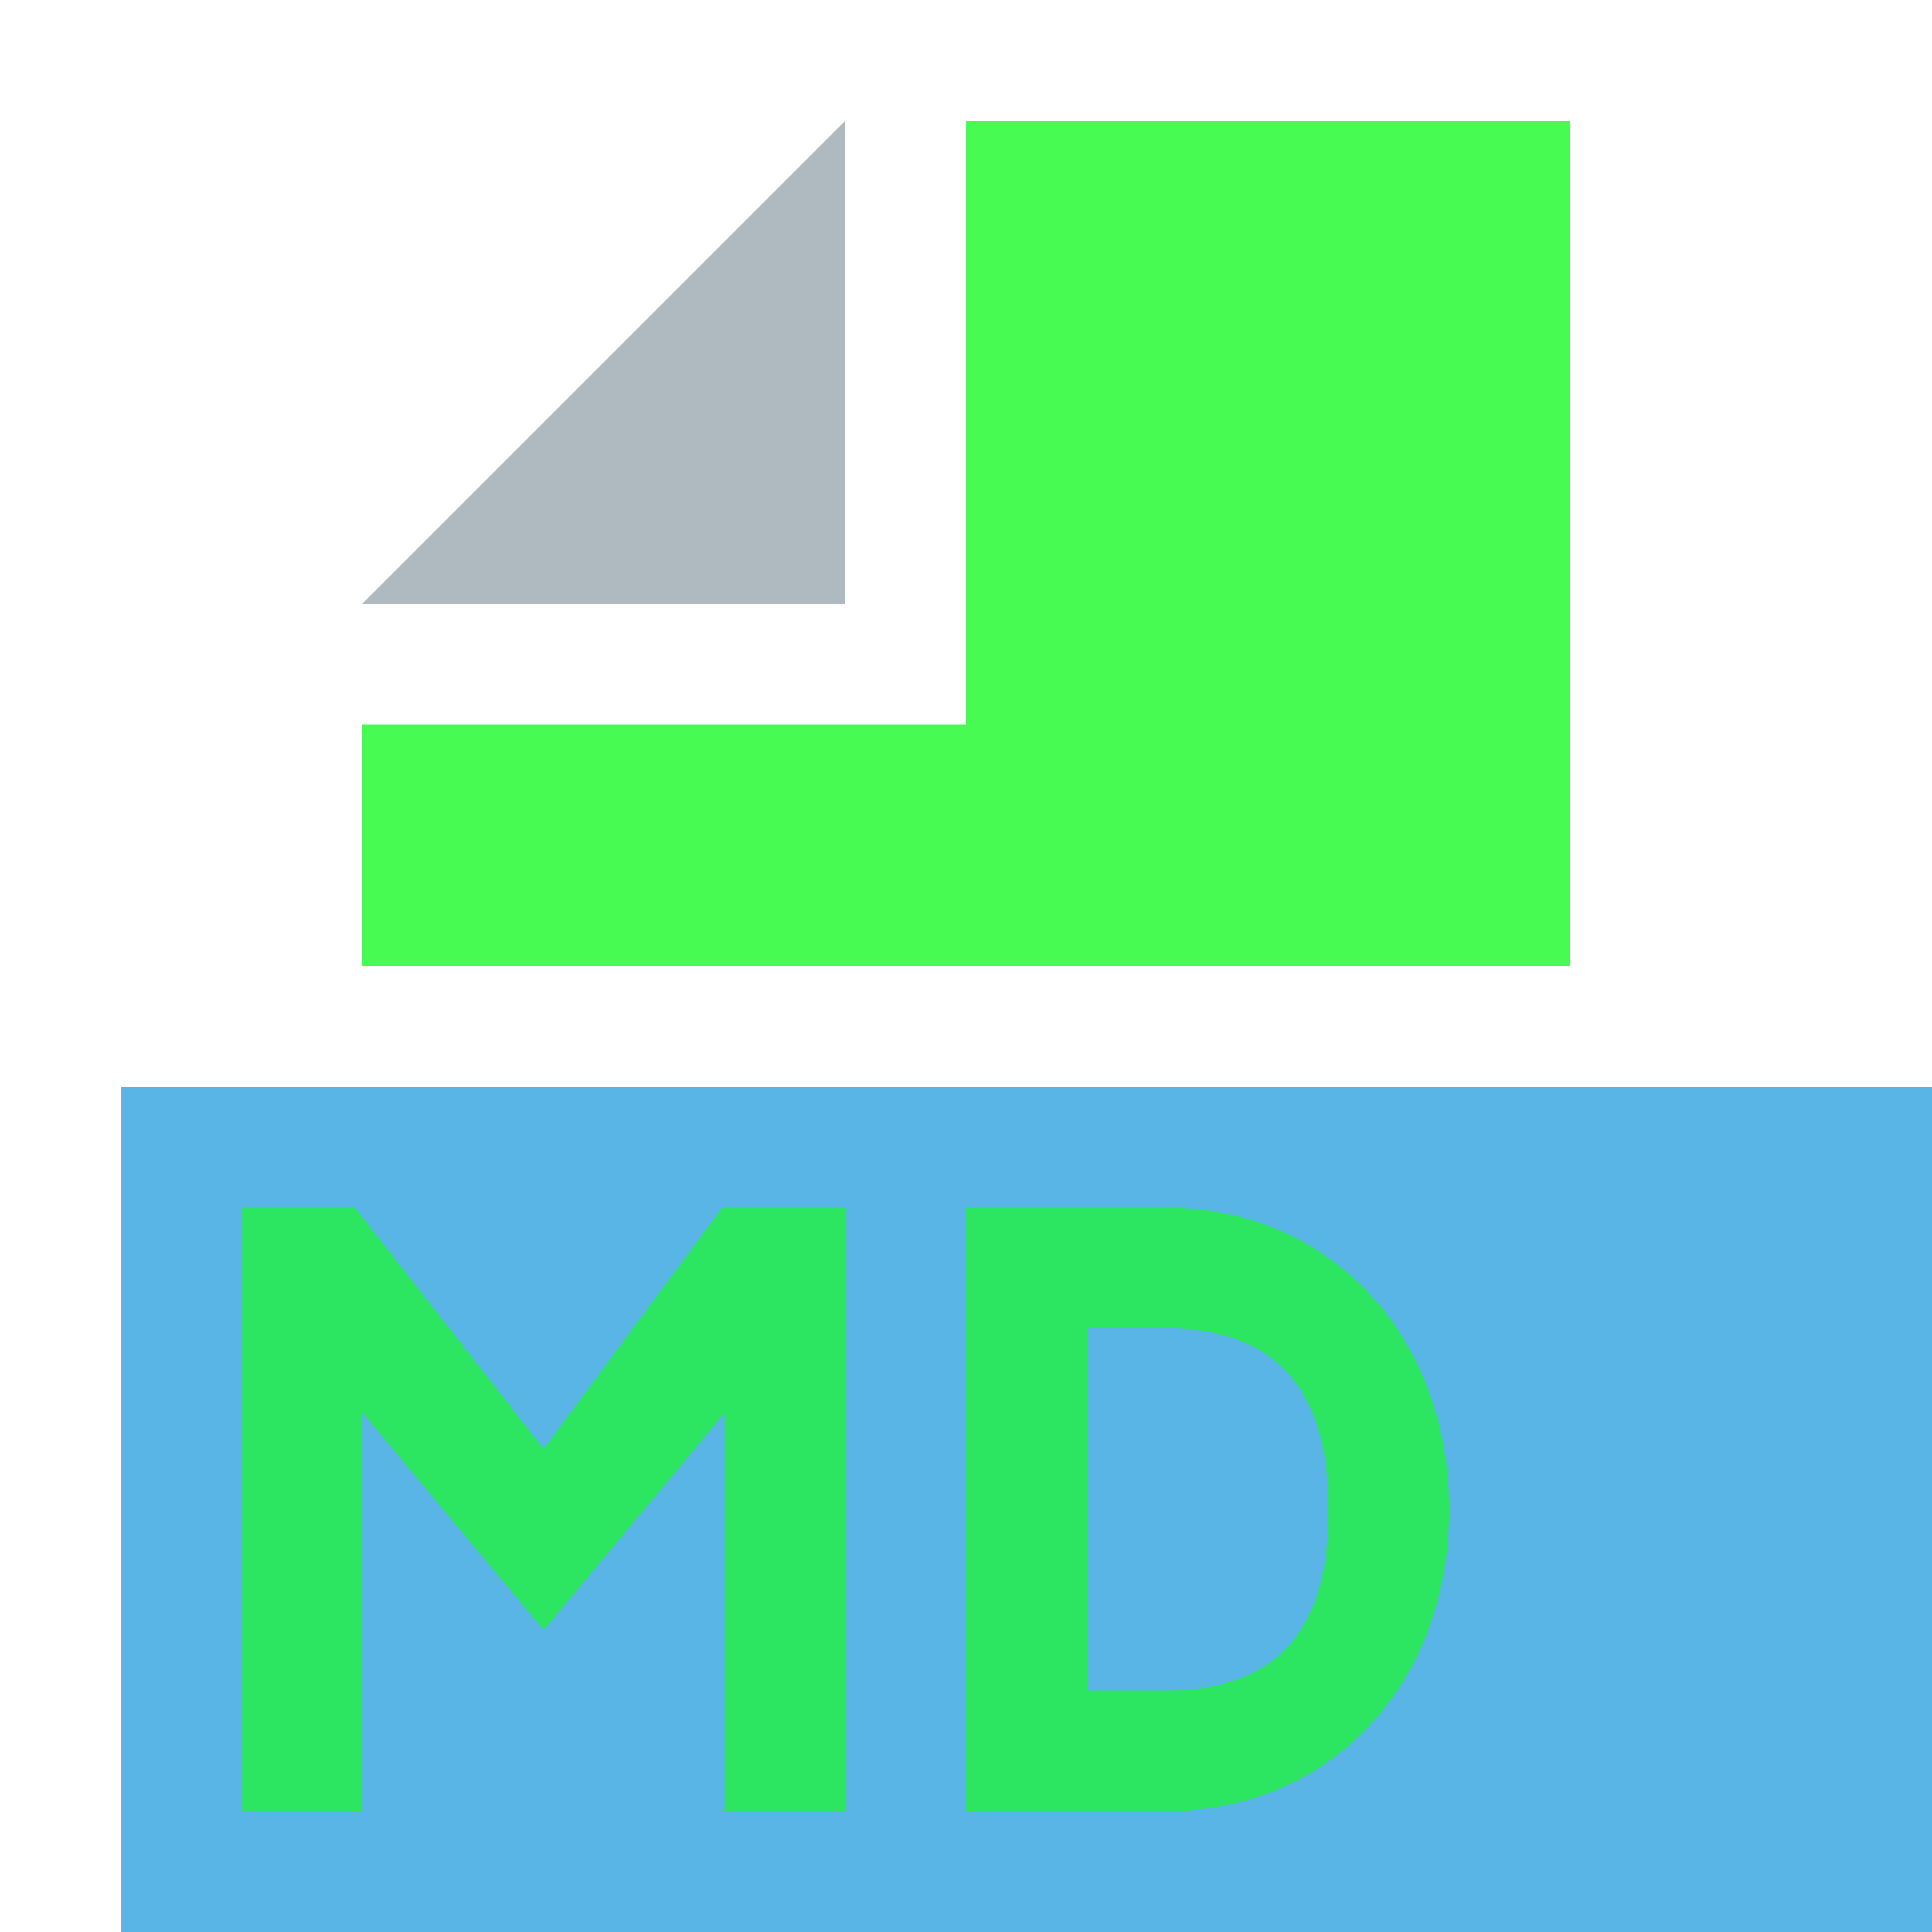 <?xml version="1.0" standalone="no"?><!DOCTYPE svg PUBLIC "-//W3C//DTD SVG 1.1//EN" "http://www.w3.org/Graphics/SVG/1.1/DTD/svg11.dtd"><svg t="1752318997489" class="icon" viewBox="0 0 1024 1024" version="1.1" xmlns="http://www.w3.org/2000/svg" p-id="31431" data-spm-anchor-id="a313x.search_index.0.i48.1a303a81iEpDoZ" xmlns:xlink="http://www.w3.org/1999/xlink" width="200" height="200"><path d="M64 1024h960V576H64z" fill="#1296db" fill-opacity=".7" p-id="31432" data-spm-anchor-id="a313x.search_index.0.i49.1a303a81iEpDoZ" class=""></path><path d="M448 64L192 320h256z" fill="#9AA7B0" fill-opacity=".8" p-id="31433"></path><path d="M512 64v320H192v128h640V64z" fill="#1afa29" fill-opacity=".8" p-id="31434" data-spm-anchor-id="a313x.search_index.0.i50.1a303a81iEpDoZ" class=""></path><path d="M128 640h59.904L288 768l94.656-128H448v320H384v-211.2l-96 115.2L192 748.8V960H128zM576 704v192h41.536c59.456 0 86.464-32.448 86.464-95.04V800c0-62.592-27.008-96-86.464-96H576z m-64-64h105.536C706.56 640 768 709.952 768 800c0 90.944-61.44 160-150.464 160H512v-320z" fill="#1afa29" fill-opacity=".7" p-id="31435" data-spm-anchor-id="a313x.search_index.0.i46.1a303a81iEpDoZ" class="selected"></path></svg>